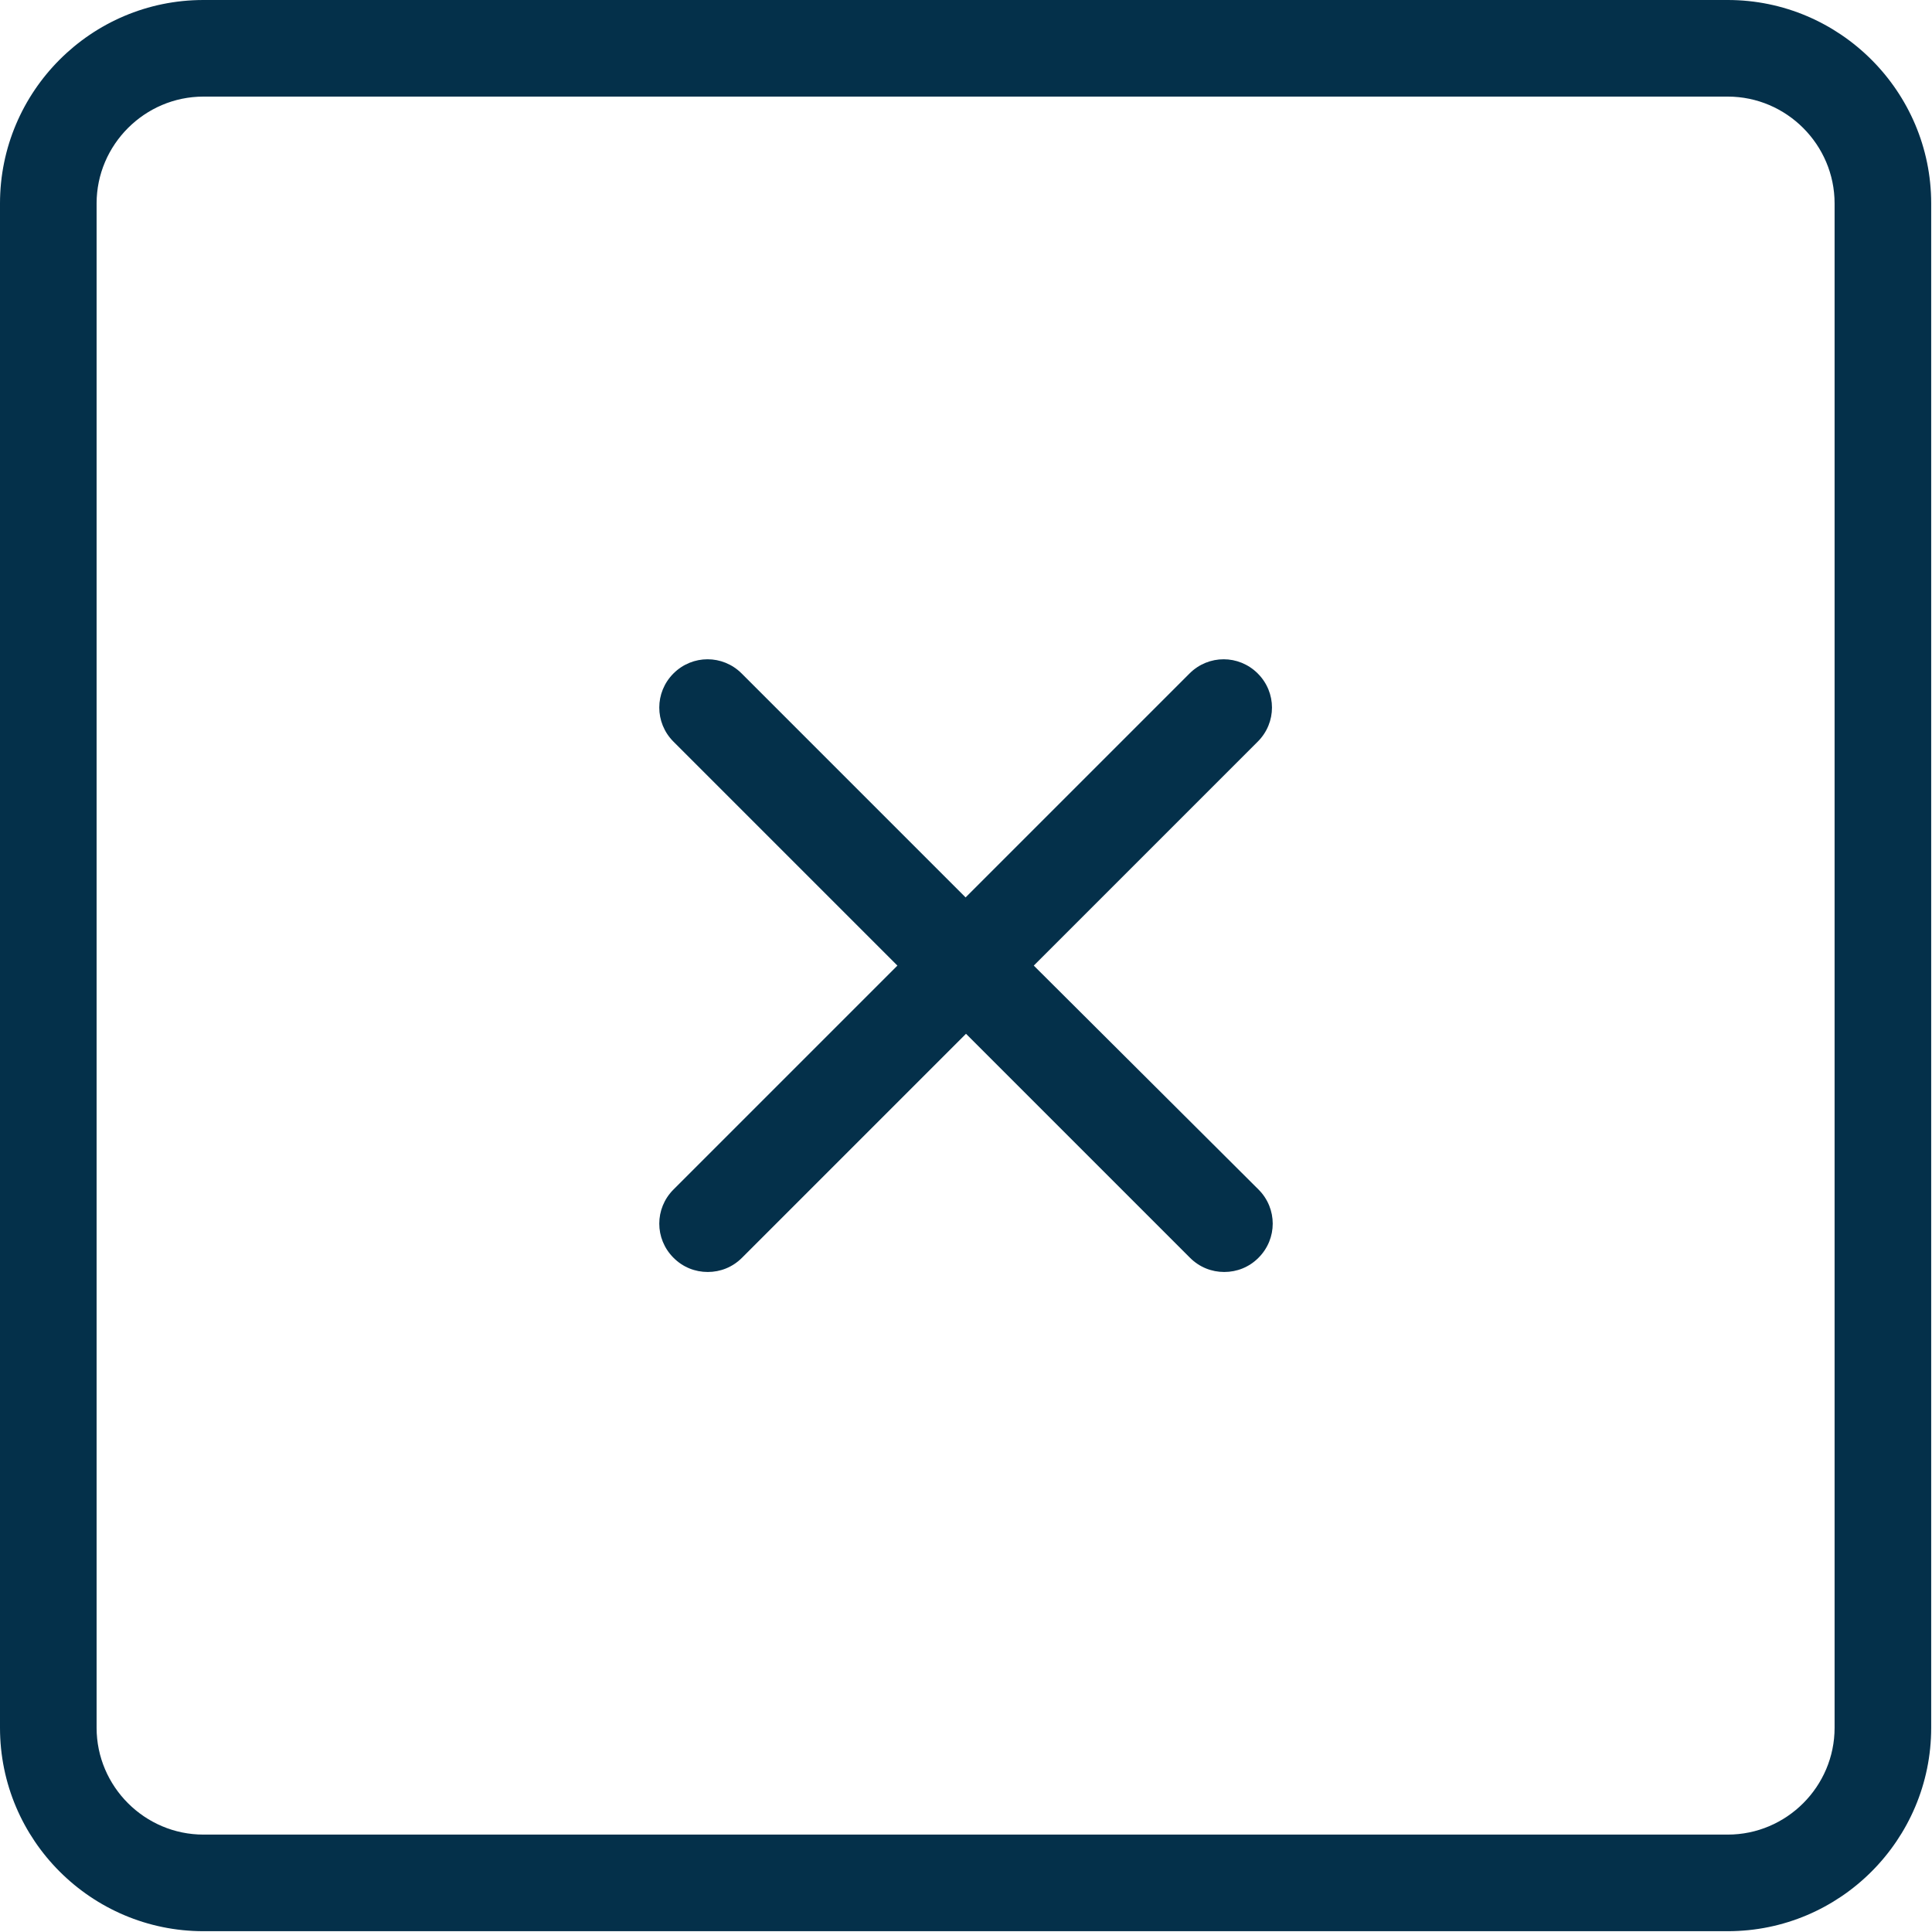 <?xml version="1.0" encoding="UTF-8"?>
<svg width="24px" height="24px" viewBox="0 0 24 24" version="1.1" xmlns="http://www.w3.org/2000/svg" xmlns:xlink="http://www.w3.org/1999/xlink">
    <title>close-svgrepo-com</title>
    <g id="Page-1" stroke="none" stroke-width="1" fill="none" fill-rule="evenodd">
        <g id="close-svgrepo-com" fill="#04304A" fill-rule="nonzero">
            <path d="M21.463,0 L2.527,0 C1.131,0 0,1.136 0,2.527 L0,21.463 C0,22.859 1.136,23.99 2.527,23.99 L21.463,23.99 C22.859,23.99 23.99,22.854 23.99,21.463 L23.99,2.527 C23.99,1.136 22.854,0 21.463,0 Z M22.79,21.463 C22.79,22.193 22.193,22.79 21.463,22.79 L2.527,22.79 C1.798,22.79 1.2,22.193 1.2,21.463 L1.2,2.527 C1.2,1.798 1.798,1.2 2.527,1.2 L21.463,1.2 C22.193,1.2 22.79,1.798 22.79,2.527 L22.79,21.463 Z" id="Shape"></path>
            <path d="M15.624,8.366 C15.389,8.131 15.012,8.131 14.777,8.366 L11.995,11.148 L9.213,8.366 C8.978,8.131 8.601,8.131 8.366,8.366 C8.131,8.601 8.131,8.978 8.366,9.213 L11.148,11.995 L8.366,14.777 C8.131,15.012 8.131,15.389 8.366,15.624 C8.483,15.742 8.635,15.801 8.792,15.801 C8.949,15.801 9.1,15.742 9.218,15.624 L12,12.842 L14.782,15.624 C14.9,15.742 15.051,15.801 15.208,15.801 C15.365,15.801 15.517,15.742 15.634,15.624 C15.869,15.389 15.869,15.012 15.634,14.777 L12.842,11.995 L15.624,9.213 C15.86,8.978 15.86,8.601 15.624,8.366 Z" id="Path"></path>
        </g>
    </g>
</svg>
